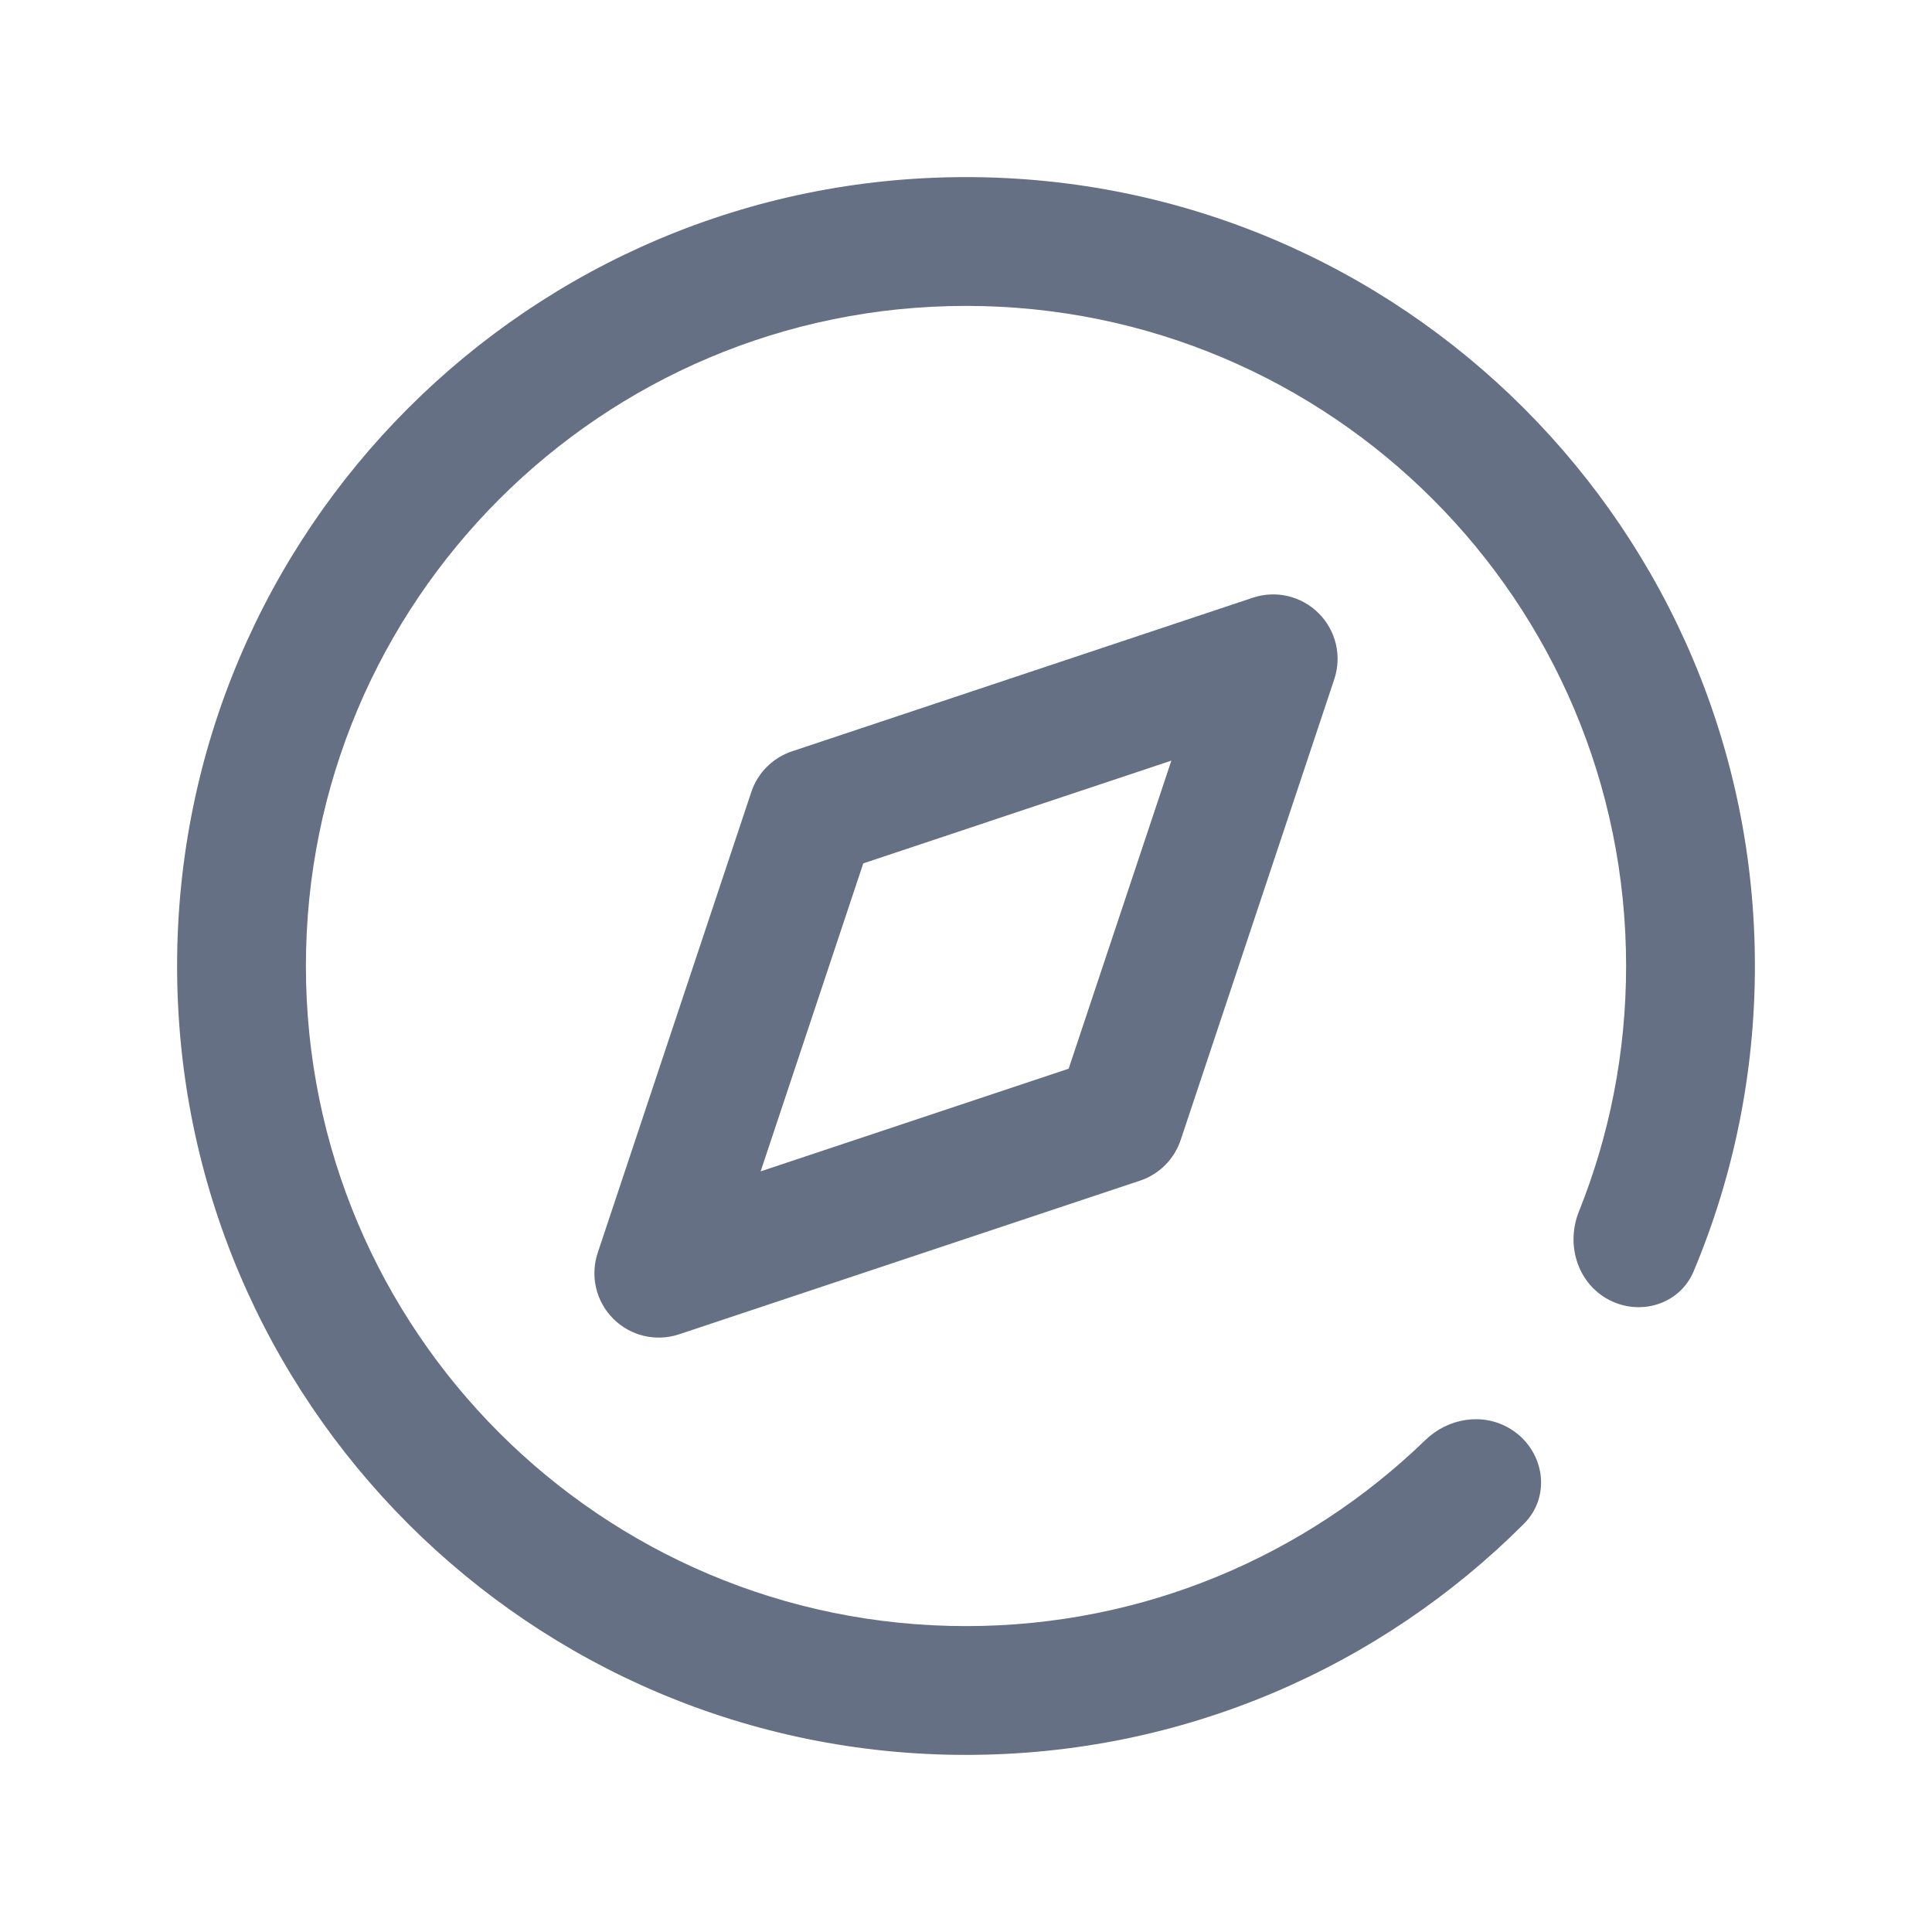 <svg width="24" height="24" viewBox="0 0 24 24" fill="none" xmlns="http://www.w3.org/2000/svg">
<path fill-rule="evenodd" clip-rule="evenodd" d="M16.381 7.618C16.596 7.833 16.671 8.15 16.575 8.437L14.667 14.161C14.587 14.4 14.4 14.587 14.161 14.667L8.437 16.575C8.149 16.671 7.832 16.596 7.618 16.382C7.404 16.168 7.329 15.851 7.425 15.563L9.333 9.839C9.412 9.6 9.6 9.413 9.839 9.333L15.563 7.425C15.85 7.329 16.167 7.404 16.381 7.618ZM10.724 10.725L9.449 14.551L13.275 13.276L14.551 9.449L10.724 10.725Z" fill="#667085"/>
<path fill-rule="evenodd" clip-rule="evenodd" d="M3.8 12C3.8 7.471 7.471 3.8 12 3.8C16.529 3.8 20.2 7.471 20.2 12C20.2 13.079 19.992 14.108 19.613 15.052C19.454 15.45 19.587 15.916 19.958 16.131V16.131C20.354 16.359 20.862 16.213 21.039 15.793C21.529 14.626 21.8 13.345 21.8 12C21.8 6.588 17.412 2.2 12 2.2C6.588 2.2 2.2 6.588 2.2 12C2.2 17.412 6.588 21.8 12 21.8C14.707 21.8 17.157 20.703 18.931 18.929C19.286 18.573 19.179 17.99 18.744 17.739V17.739C18.408 17.545 17.985 17.619 17.706 17.889C16.23 19.319 14.218 20.2 12 20.2C7.471 20.2 3.8 16.529 3.8 12Z" fill="#667085"/>
</svg>

